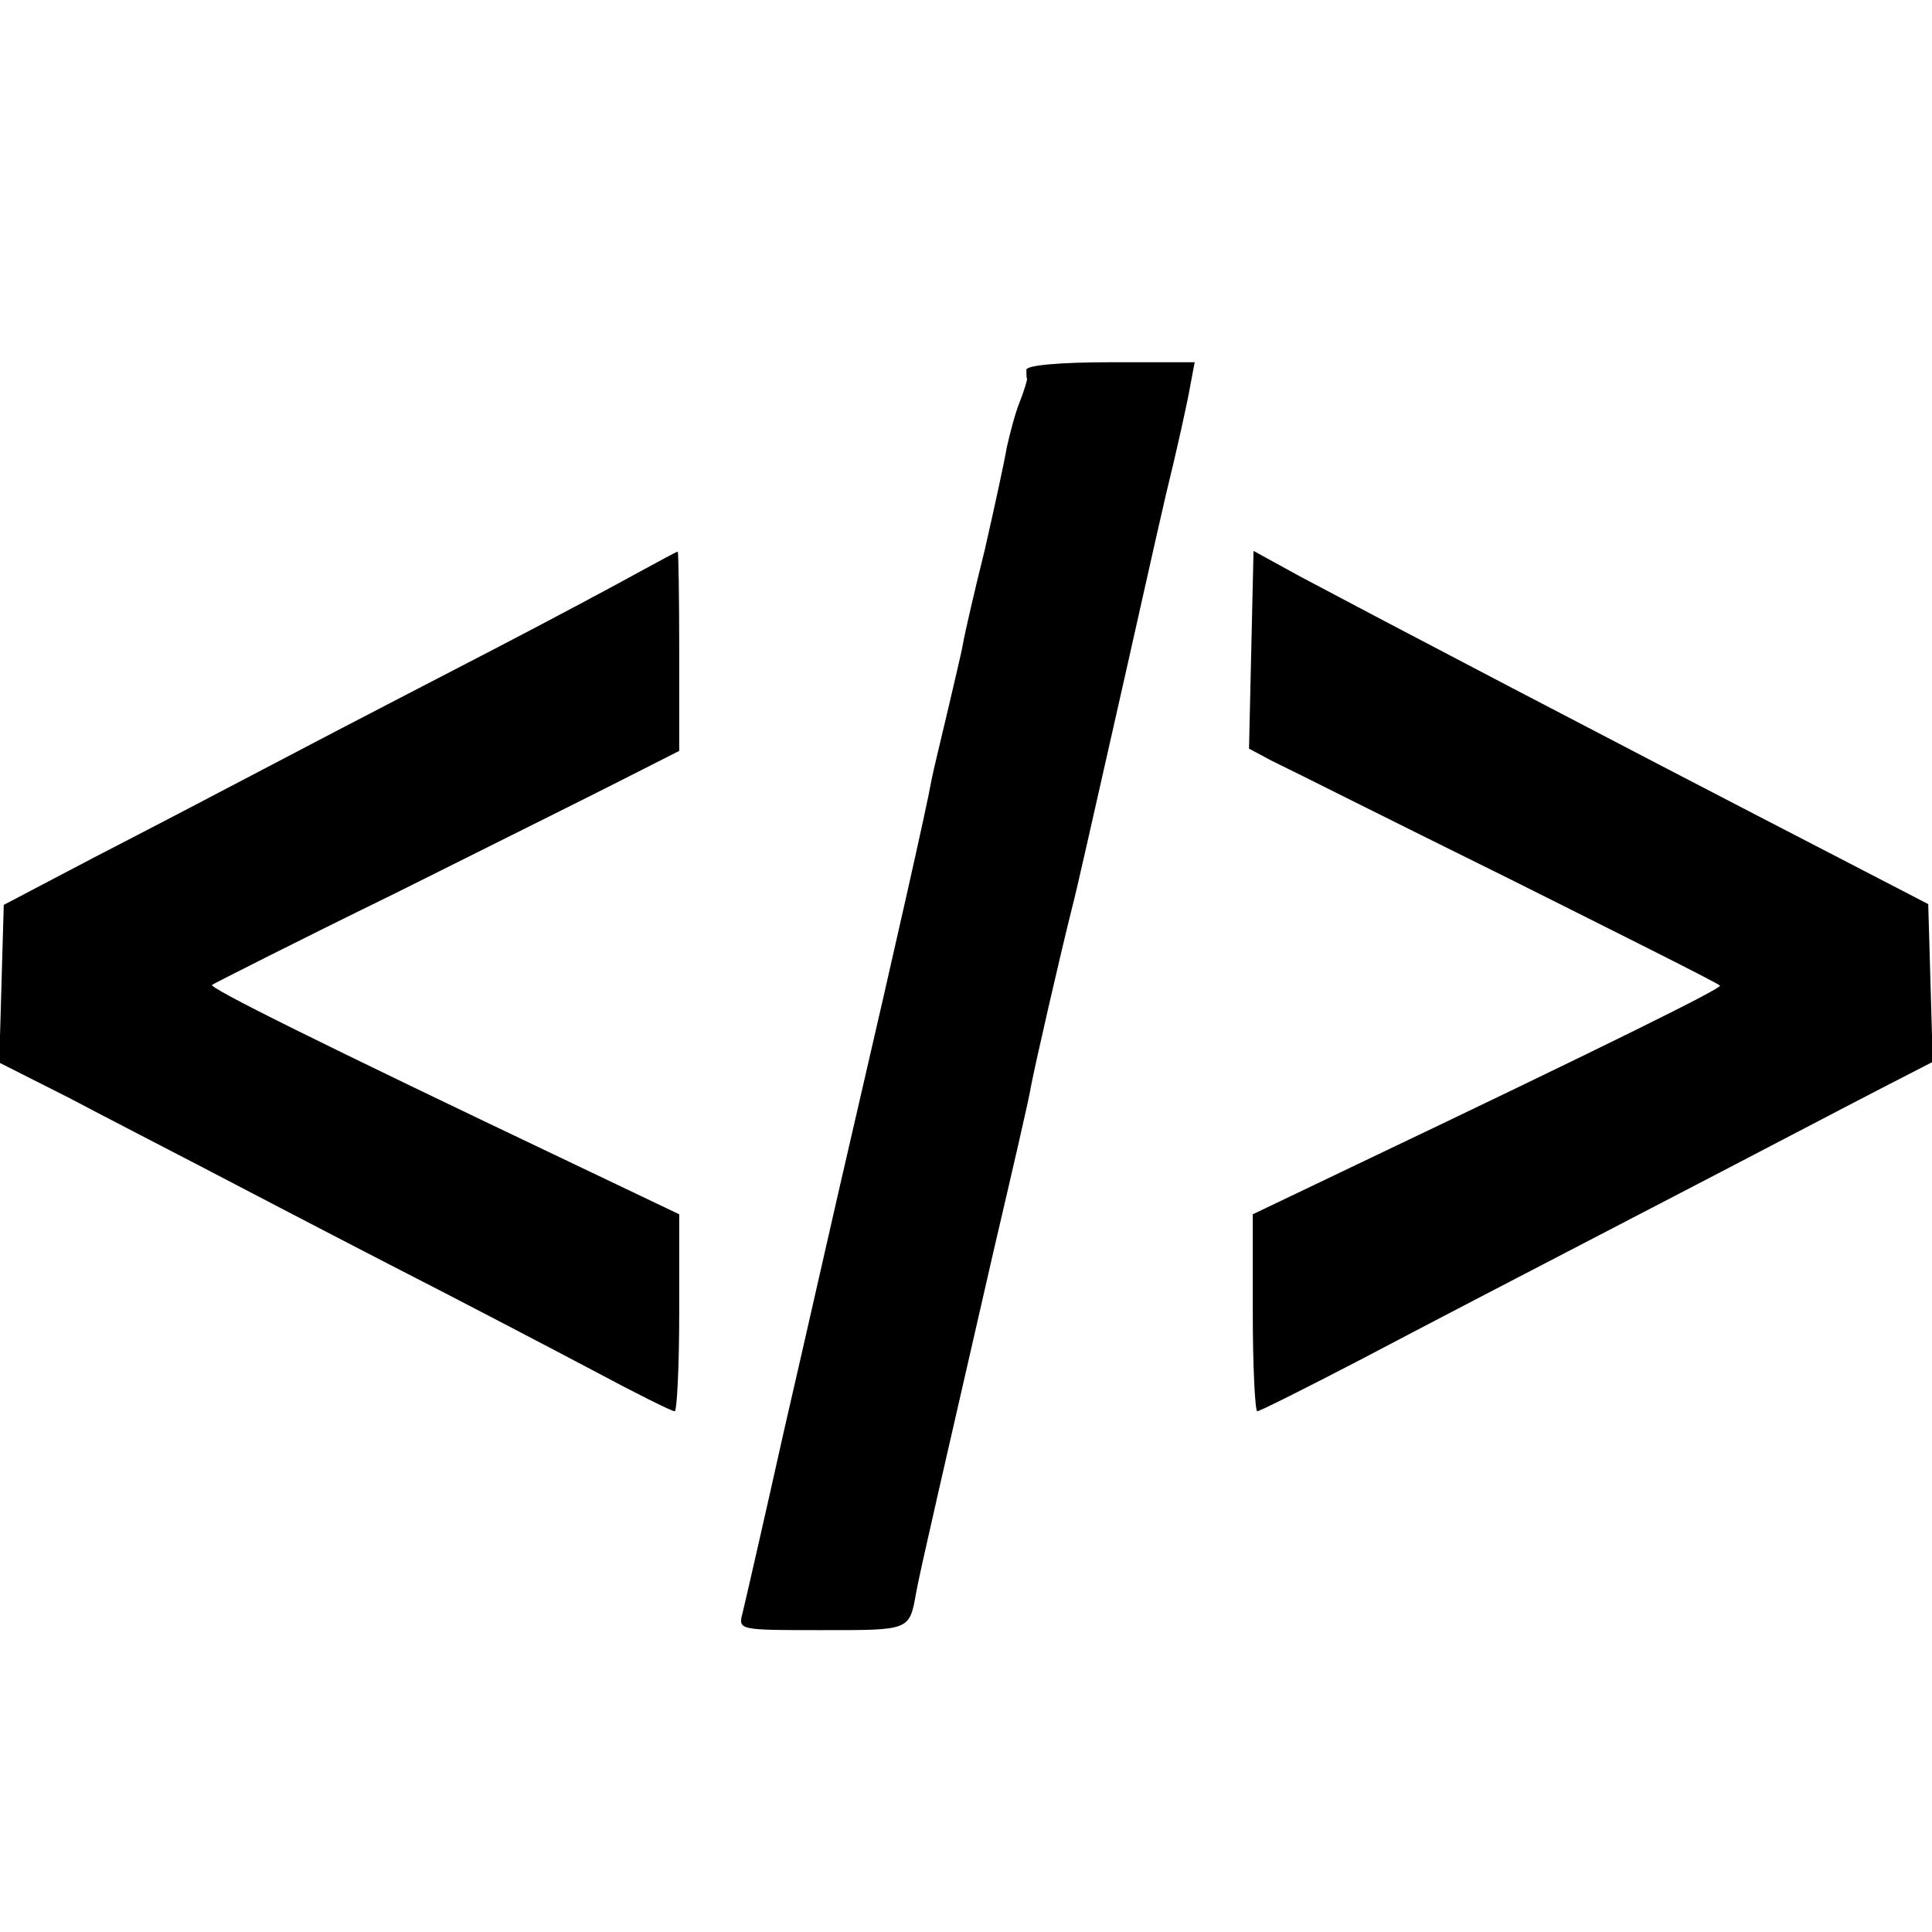 <?xml version="1.0" standalone="no"?>
<!DOCTYPE svg PUBLIC "-//W3C//DTD SVG 20010904//EN"
 "http://www.w3.org/TR/2001/REC-SVG-20010904/DTD/svg10.dtd">
<svg version="1.0" xmlns="http://www.w3.org/2000/svg"
 width="256pt" height="256pt" viewBox="0 0 256 256"
 preserveAspectRatio="xMidYMid meet">
<g transform="translate(0,256) scale(0.1,-0.1)"
fill="#000000" stroke="none">
<path d="M1360 2070 c0 -5 0 -11 1 -12 0 -2 -4 -16 -10 -31 -6 -15 -13 -42
-17 -60 -3 -18 -16 -78 -29 -135 -14 -56 -27 -113 -29 -125 -2 -12 -12 -53
-21 -92 -9 -38 -19 -79 -21 -90 -5 -30 -49 -225 -100 -445 -25 -107 -67 -294
-95 -415 -27 -121 -52 -230 -55 -242 -6 -23 -6 -23 105 -23 117 0 116 -1 125
50 5 28 37 166 102 450 25 107 48 206 50 220 5 27 38 171 54 235 6 22 30 130
55 240 25 110 56 250 70 310 15 61 29 125 32 143 l6 32 -112 0 c-67 0 -111 -4
-111 -10z"/>
<path d="M845 1801 c-27 -15 -113 -61 -190 -101 -77 -40 -201 -104 -275 -143
-74 -39 -189 -99 -255 -133 l-120 -63 -3 -104 -3 -105 93 -47 c51 -27 129 -67
173 -90 44 -23 157 -82 250 -130 94 -48 216 -112 271 -141 56 -30 104 -54 108
-54 3 0 6 59 6 131 l0 130 -132 63 c-351 167 -491 237 -487 241 3 2 111 57
240 120 128 64 267 133 306 153 l73 37 0 133 c0 72 -1 132 -2 131 -2 0 -25
-13 -53 -28z"/>
<path d="M1658 1699 l-3 -131 30 -16 c17 -8 156 -78 310 -154 154 -77 282
-141 284 -144 4 -3 -158 -83 -481 -237 l-138 -66 0 -130 c0 -72 3 -131 6 -131
3 0 65 31 138 69 72 38 241 126 376 196 135 70 276 144 313 163 l68 35 -3 105
-3 104 -110 57 c-327 169 -615 320 -722 377 l-62 34 -3 -131z"/>
</g>
</svg>

